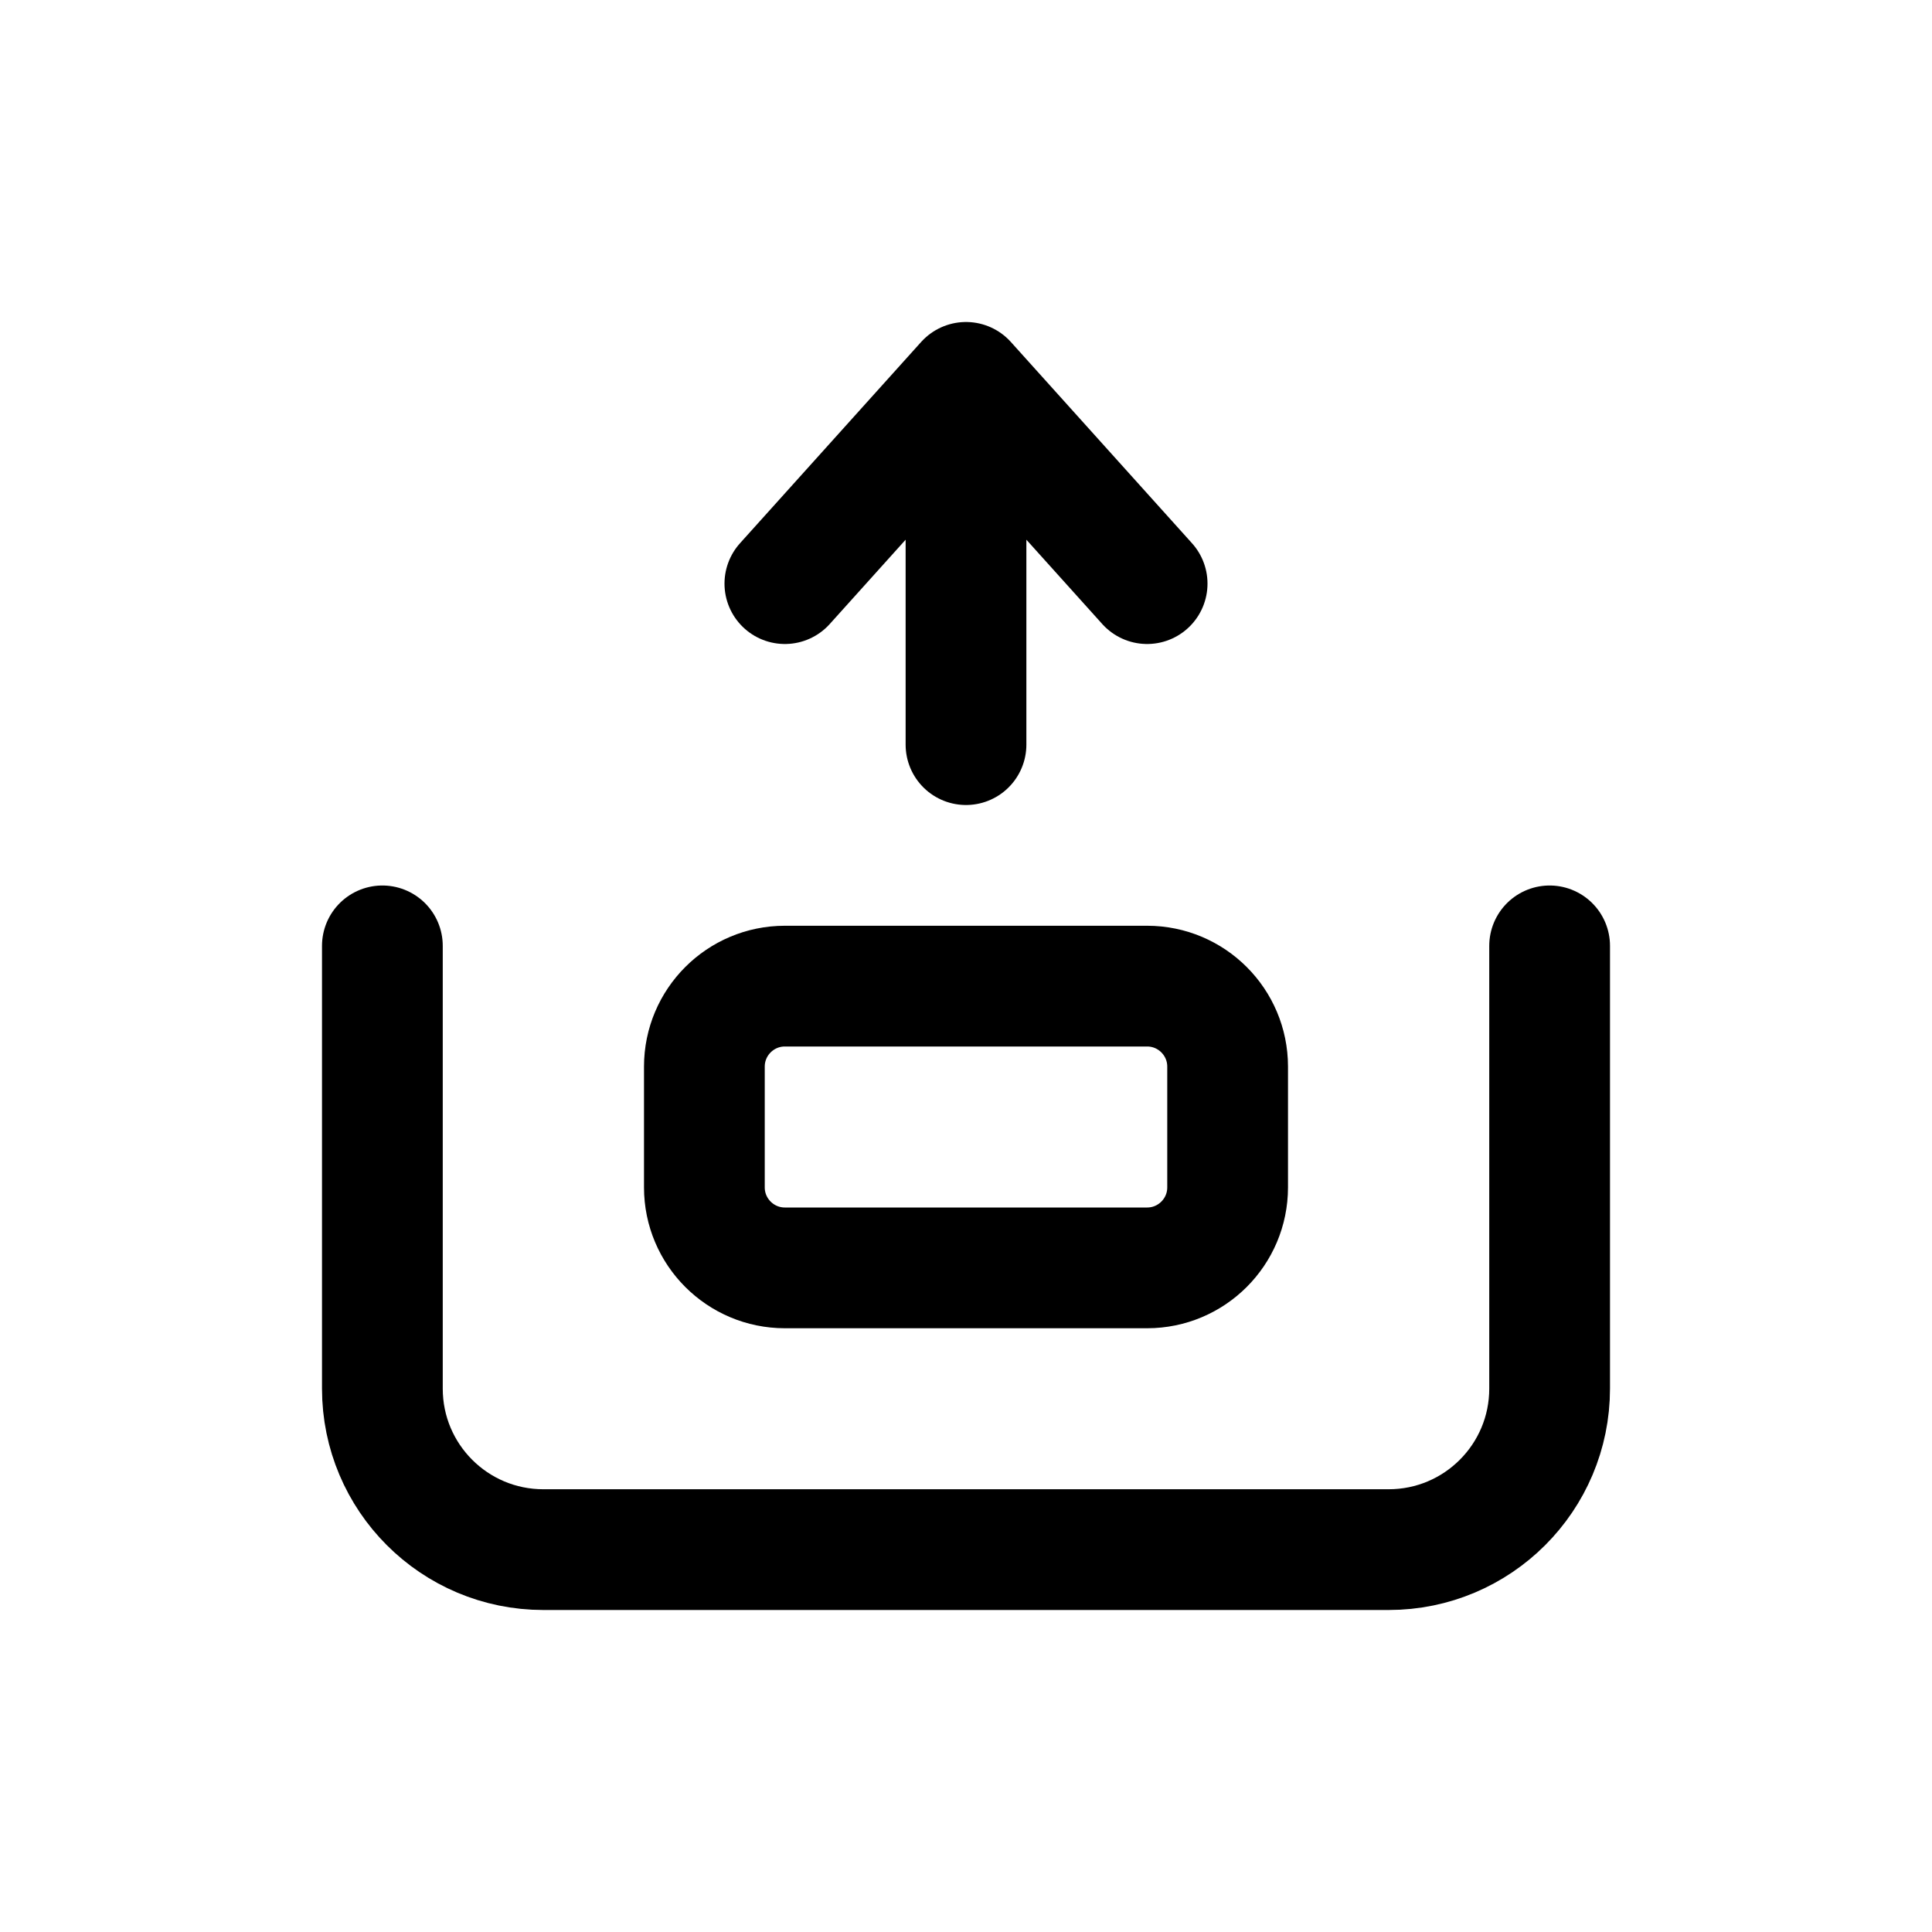 <svg width="24" height="24" viewBox="0 0 24 24" fill="none" xmlns="http://www.w3.org/2000/svg">
<path d="M4.75 11.75V17.25C4.75 18.355 5.645 19.25 6.75 19.25H17.25C18.355 19.25 19.25 18.355 19.25 17.25V11.75M12 9.25V4.75M12 4.75L9.75 7.25M12 4.75L14.25 7.25M14.25 15.75H9.75C9.198 15.75 8.75 15.302 8.75 14.75V13.25C8.75 12.698 9.198 12.25 9.75 12.25H14.25C14.802 12.25 15.25 12.698 15.25 13.25V14.75C15.25 15.302 14.802 15.75 14.25 15.75Z" stroke="#141414" style="stroke:#141414;stroke:color(display-p3 0.08 0.08 0.08);stroke-opacity:1;" stroke-width="1.5" stroke-linecap="round" stroke-linejoin="round"/>
</svg>
